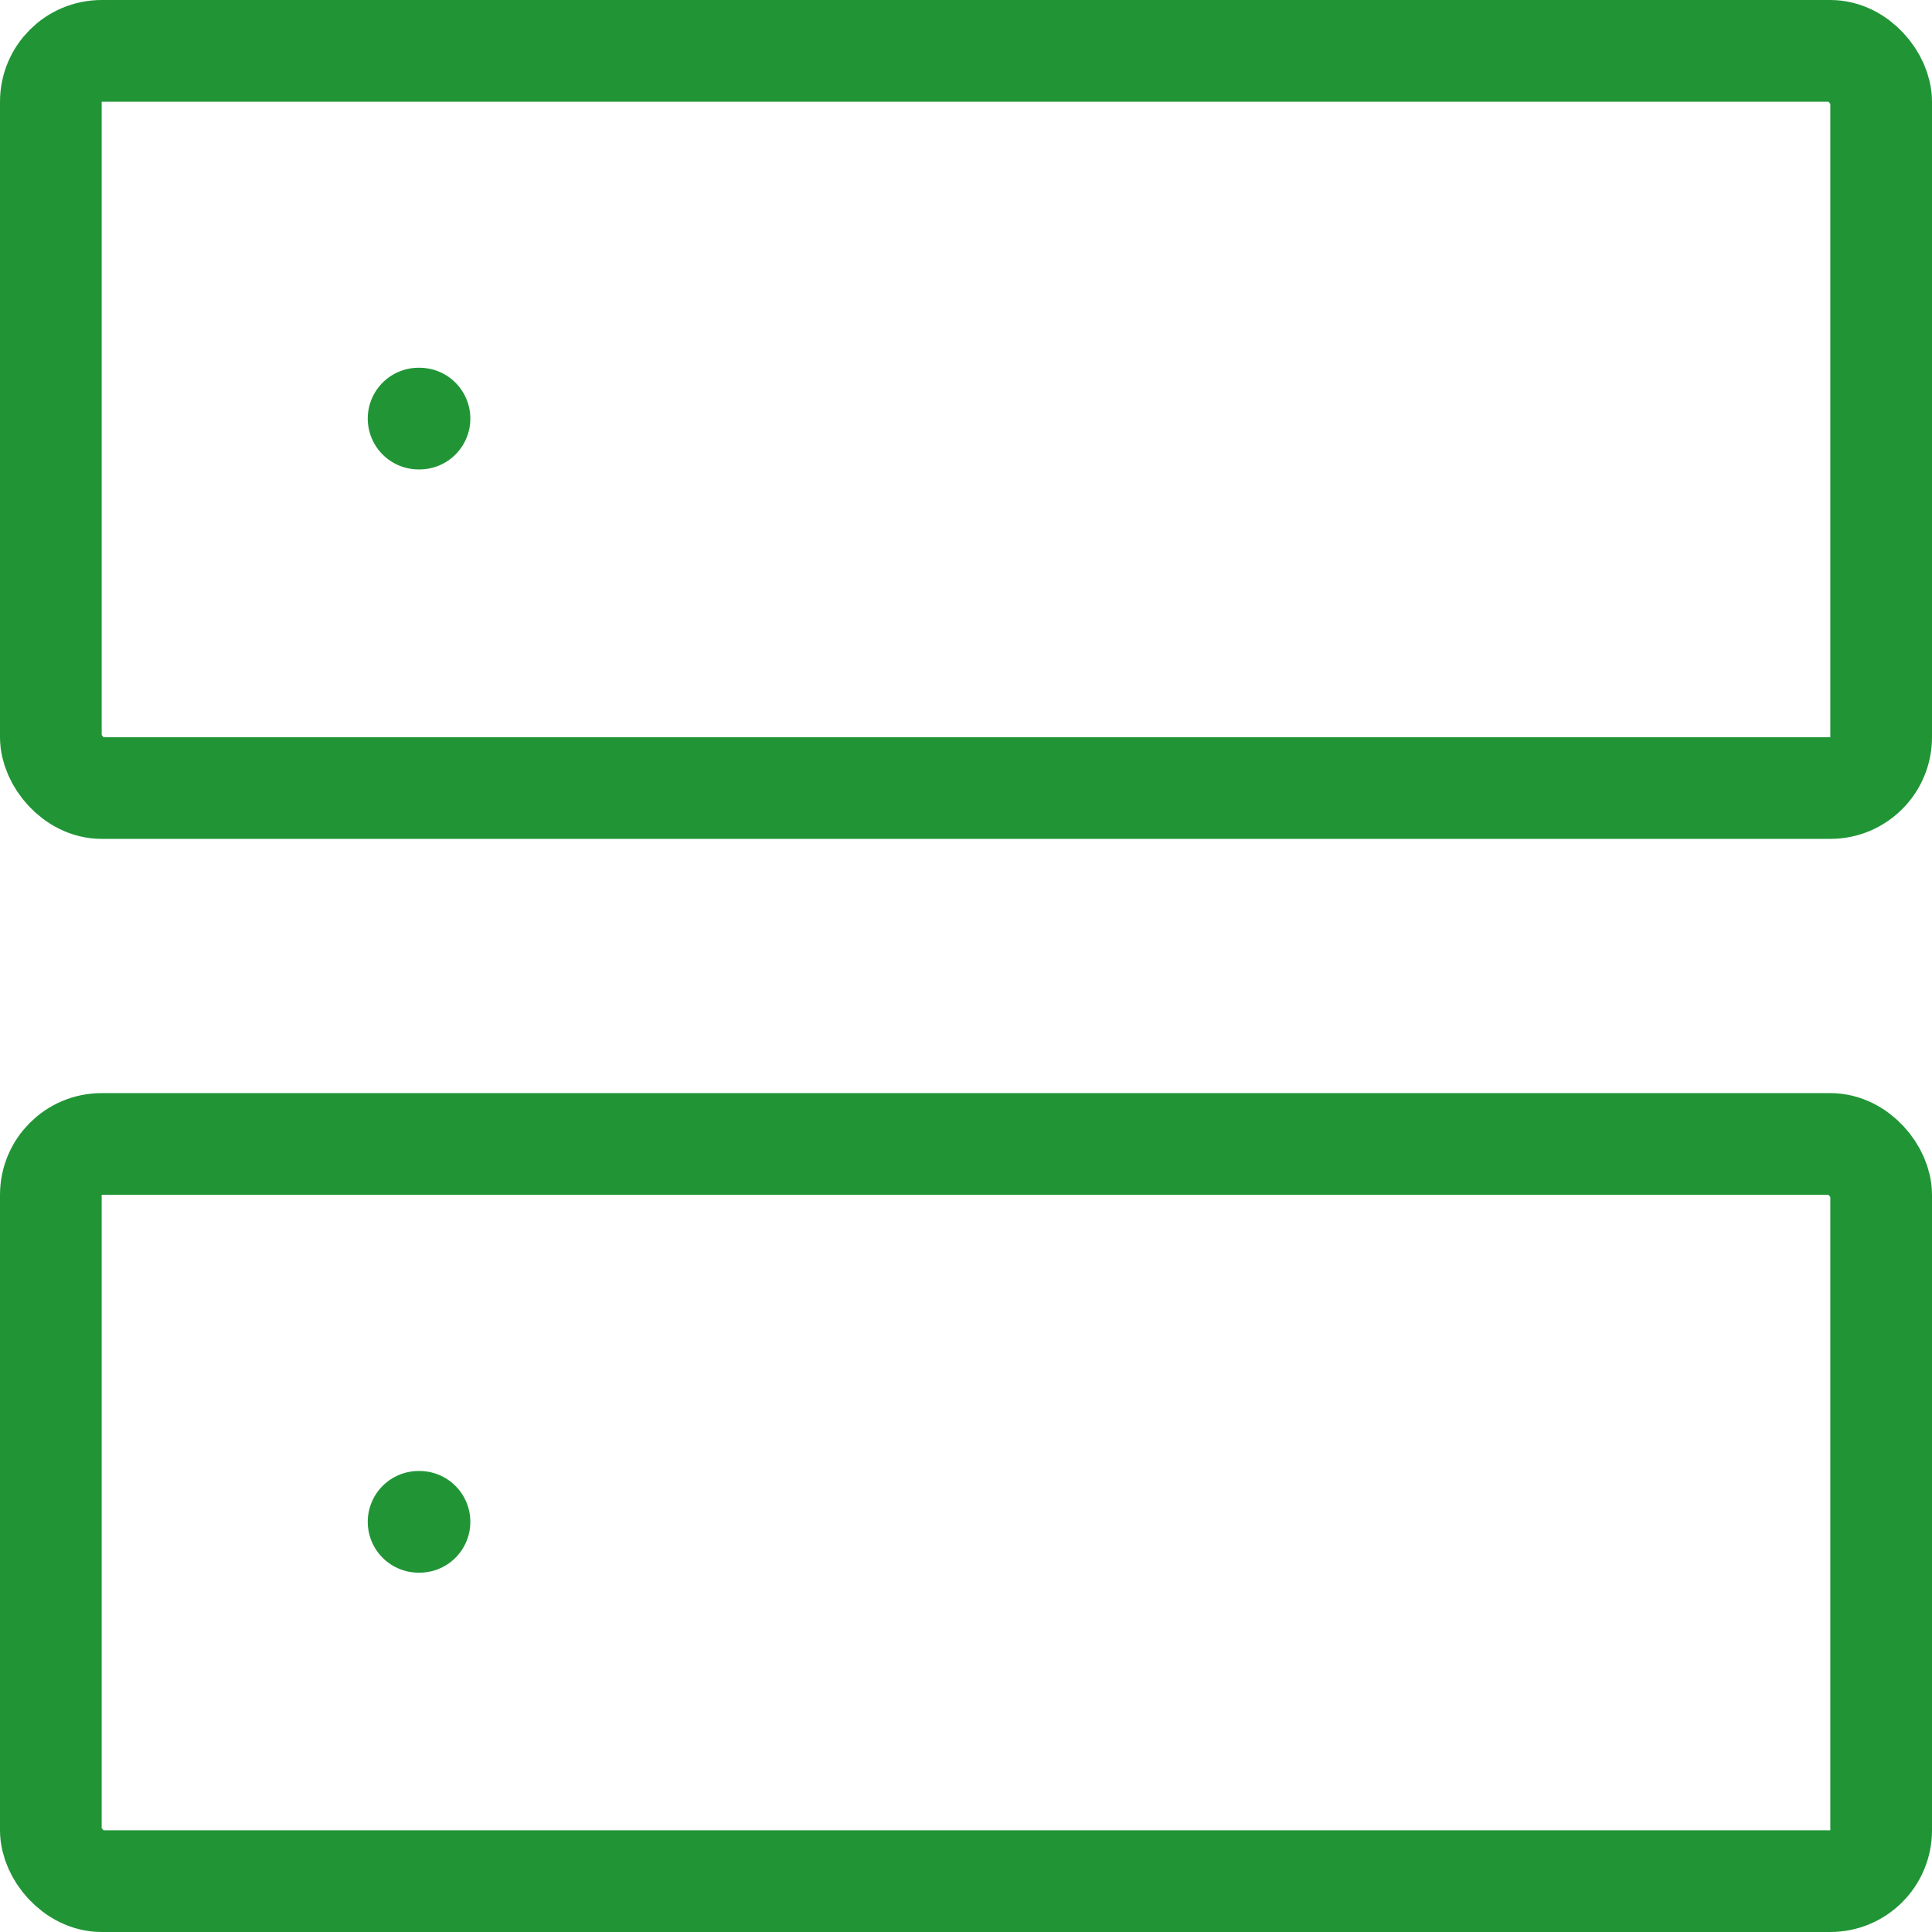 <svg xmlns="http://www.w3.org/2000/svg" width="76" height="76" viewBox="0 0 76 76"><rect width="72" height="29" rx="2" transform="translate(2 2)" stroke-width="4" stroke="#219536" stroke-linecap="round" stroke-linejoin="round" fill="none"/><rect width="72" height="29" rx="2" transform="translate(2 45)" stroke-width="4" stroke="#219536" stroke-linecap="round" stroke-linejoin="round" fill="none"/><line x2="0.036" transform="translate(16.466 16.466)" stroke-width="4" stroke="#219536" stroke-linecap="round" stroke-linejoin="round" fill="none"/><line x2="0.036" transform="translate(16.466 59.865)" stroke-width="4" stroke="#219536" stroke-linecap="round" stroke-linejoin="round" fill="none"/></svg>